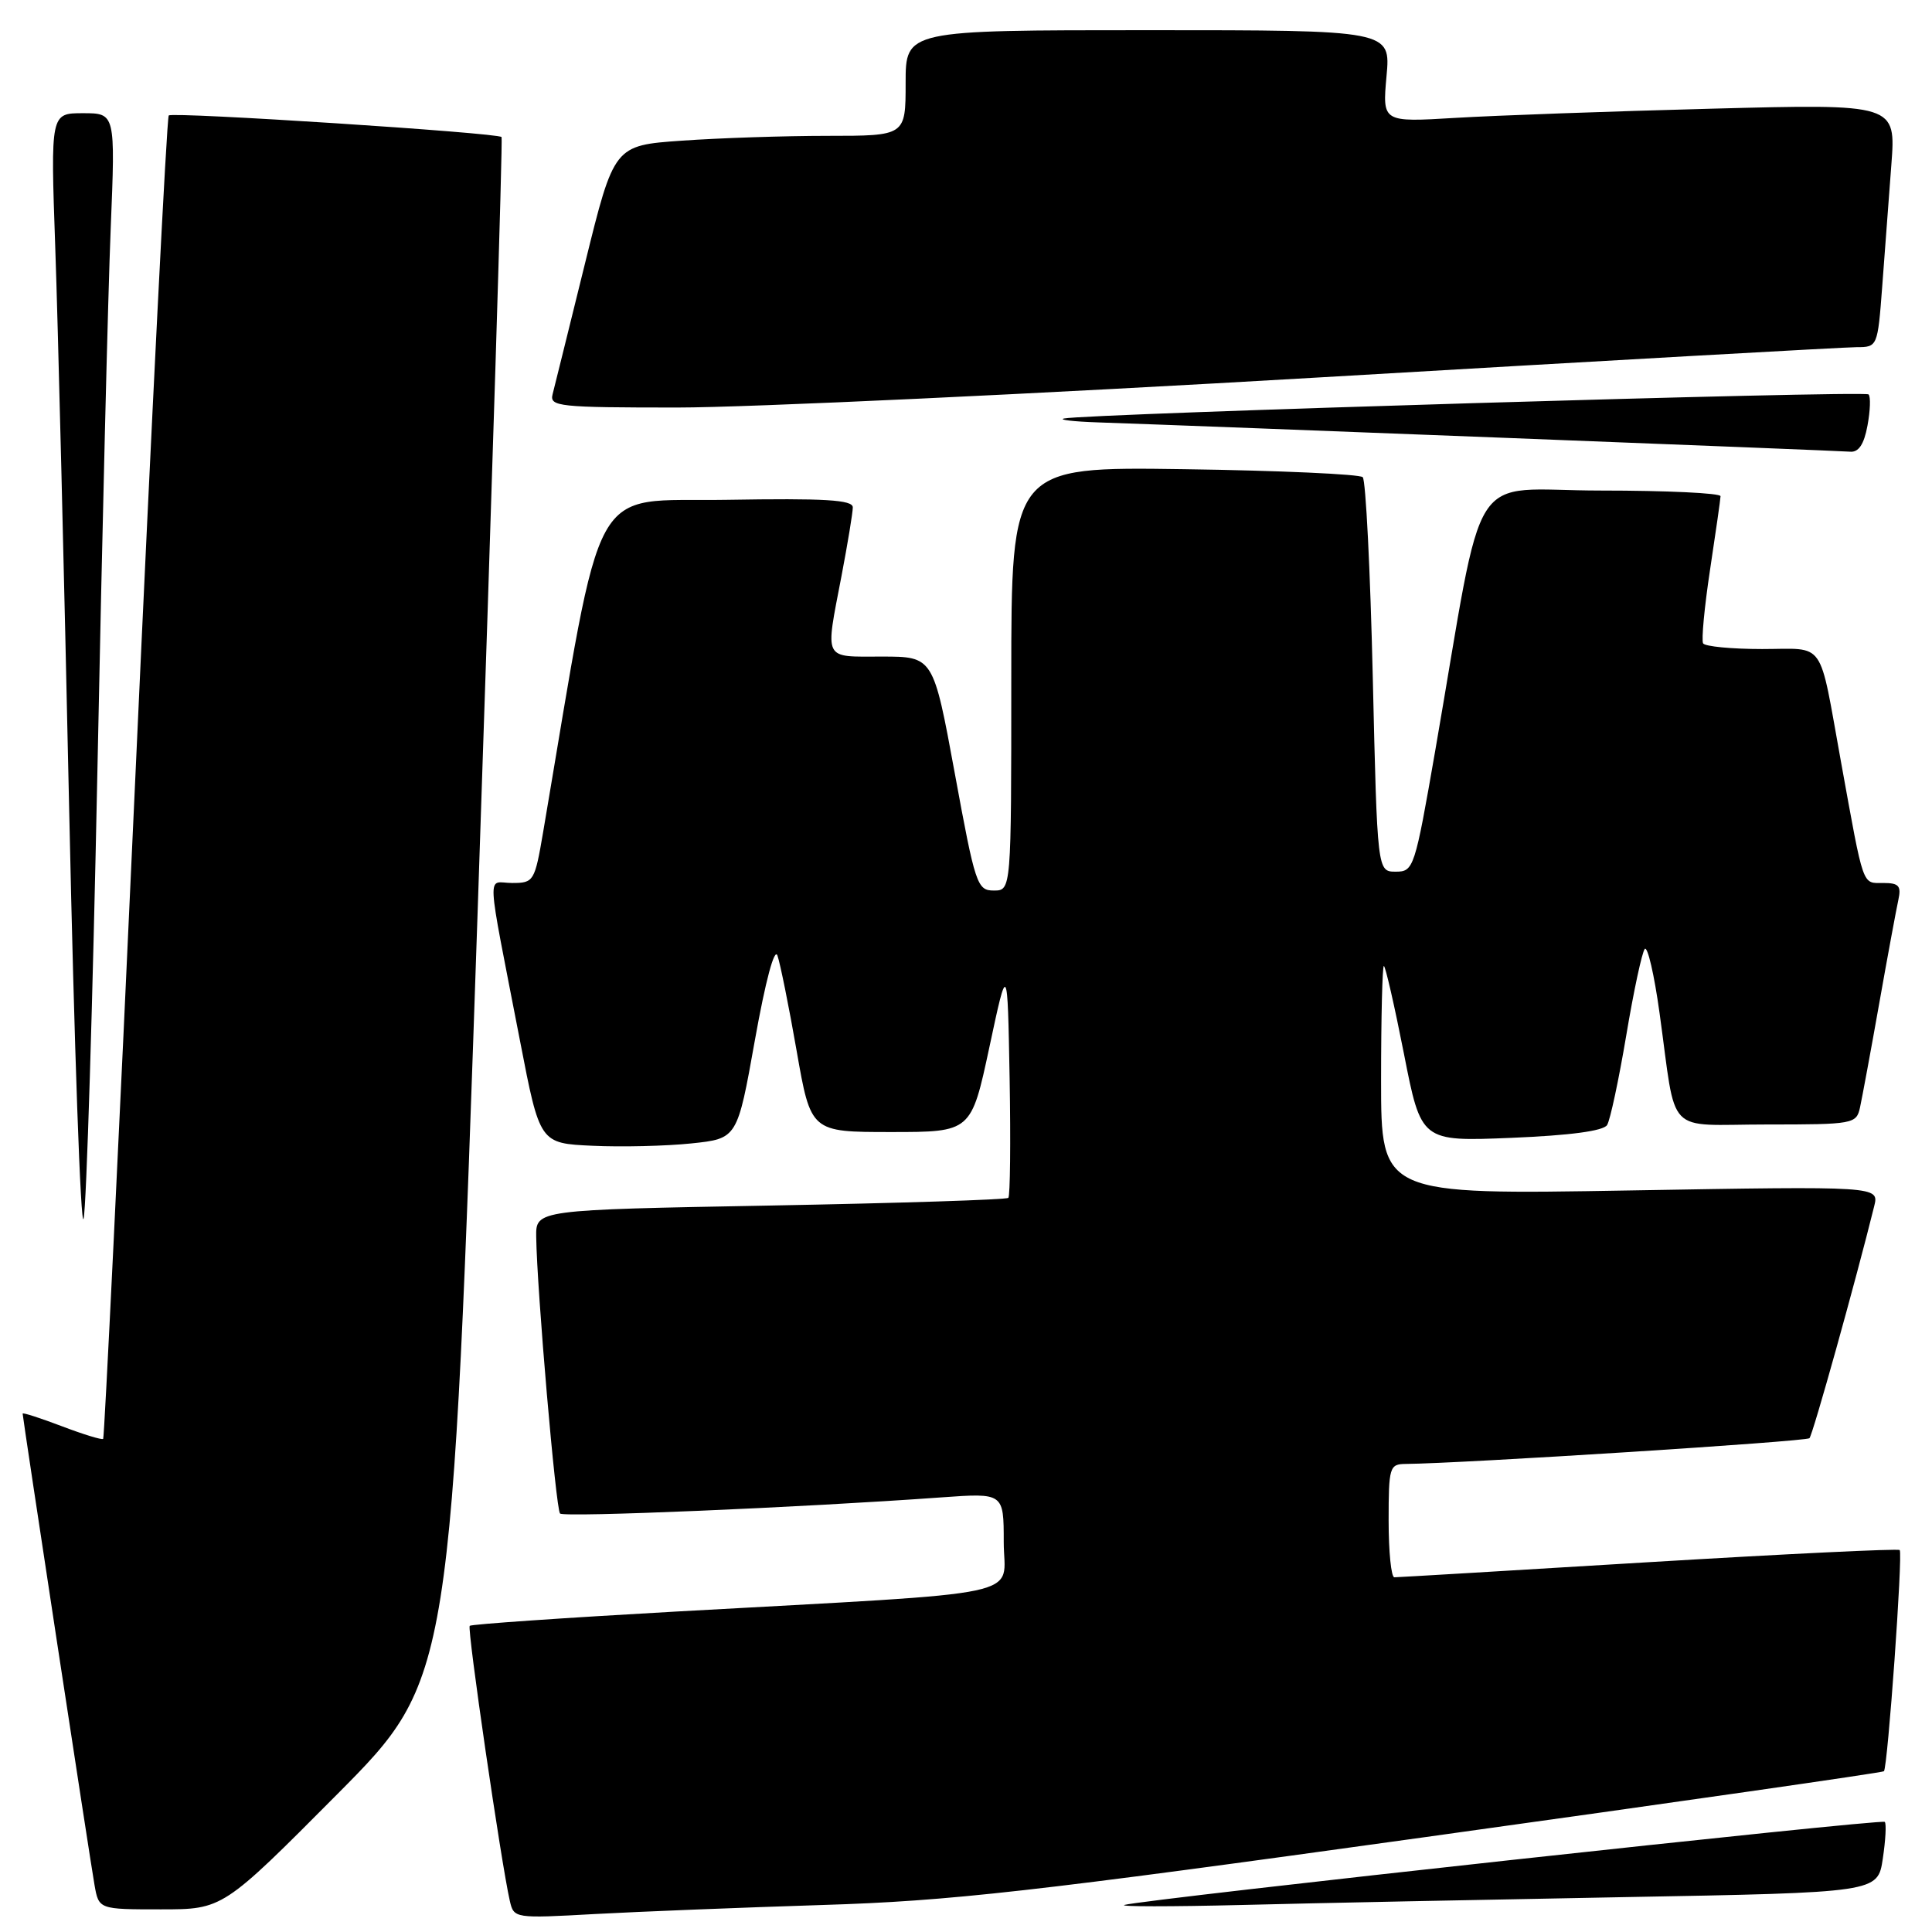 <?xml version="1.0" encoding="UTF-8" standalone="no"?>
<!DOCTYPE svg PUBLIC "-//W3C//DTD SVG 1.1//EN" "http://www.w3.org/Graphics/SVG/1.1/DTD/svg11.dtd" >
<svg xmlns="http://www.w3.org/2000/svg" xmlns:xlink="http://www.w3.org/1999/xlink" version="1.1" viewBox="0 0 256 256">
 <g >
 <path fill="currentColor"
d=" M 109.00 252.42 C 125.90 251.90 136.56 250.70 188.90 243.42 C 222.13 238.80 249.45 234.88 249.63 234.70 C 250.13 234.20 252.16 205.82 251.72 205.39 C 251.51 205.18 236.53 205.91 218.43 207.00 C 200.33 208.10 185.18 209.00 184.76 209.00 C 184.34 209.00 184.00 205.62 184.00 201.50 C 184.00 194.40 184.12 194.00 186.25 193.98 C 193.81 193.91 239.32 191.01 239.76 190.57 C 240.20 190.14 245.91 169.67 248.34 159.83 C 249.00 157.17 249.00 157.17 216.00 157.74 C 183.00 158.31 183.00 158.31 183.00 143.15 C 183.00 134.82 183.17 128.00 183.37 128.00 C 183.57 128.00 184.77 133.23 186.03 139.63 C 188.31 151.26 188.31 151.26 200.26 150.77 C 208.02 150.45 212.47 149.86 212.95 149.07 C 213.36 148.41 214.50 143.06 215.49 137.18 C 216.47 131.31 217.58 126.16 217.94 125.74 C 218.31 125.33 219.20 129.15 219.90 134.24 C 222.21 150.83 220.46 149.00 234.11 149.00 C 245.59 149.00 245.98 148.93 246.46 146.75 C 246.73 145.51 247.88 139.32 249.00 133.00 C 250.12 126.67 251.27 120.49 251.54 119.25 C 251.95 117.38 251.61 117.00 249.54 117.00 C 246.71 117.00 247.00 117.83 243.95 101.00 C 240.95 84.46 242.02 86.00 233.49 86.00 C 229.44 86.00 225.92 85.66 225.67 85.25 C 225.43 84.84 225.84 80.45 226.59 75.50 C 227.34 70.55 227.97 66.16 227.98 65.75 C 227.99 65.34 220.85 65.00 212.12 65.00 C 194.17 65.00 196.89 60.72 190.17 99.50 C 187.47 115.05 187.32 115.50 184.95 115.50 C 182.50 115.50 182.50 115.50 181.90 89.73 C 181.57 75.56 180.97 63.64 180.57 63.23 C 180.17 62.83 169.52 62.35 156.92 62.17 C 134.00 61.84 134.00 61.84 134.00 89.92 C 134.00 118.00 134.00 118.00 131.68 118.00 C 129.48 118.00 129.22 117.23 126.52 102.50 C 123.67 87.00 123.67 87.00 116.84 87.00 C 108.99 87.00 109.33 87.68 111.50 76.34 C 112.32 72.03 113.00 67.93 113.00 67.23 C 113.00 66.23 109.30 66.01 96.25 66.23 C 77.85 66.53 80.08 62.48 71.97 110.25 C 70.85 116.80 70.73 117.00 67.86 117.00 C 64.48 117.00 64.34 114.35 68.92 138.00 C 71.53 151.50 71.53 151.50 78.52 151.82 C 82.36 152.00 88.25 151.86 91.60 151.51 C 97.70 150.87 97.70 150.87 100.03 137.81 C 101.44 129.93 102.63 125.50 103.02 126.63 C 103.38 127.66 104.53 133.34 105.56 139.25 C 107.44 150.00 107.44 150.00 118.06 150.00 C 128.69 150.00 128.69 150.00 131.10 138.75 C 133.50 127.50 133.50 127.50 133.78 142.89 C 133.93 151.35 133.85 158.48 133.61 158.72 C 133.37 158.97 119.18 159.42 102.08 159.74 C 71.00 160.31 71.00 160.31 71.05 163.90 C 71.15 170.97 73.65 199.99 74.21 200.55 C 74.74 201.08 106.09 199.76 124.75 198.41 C 133.00 197.82 133.00 197.82 133.00 204.32 C 133.00 211.83 137.50 210.87 89.56 213.54 C 74.75 214.37 62.45 215.22 62.24 215.43 C 61.87 215.79 66.41 246.88 67.55 251.86 C 68.09 254.20 68.16 254.21 78.80 253.62 C 84.68 253.30 98.28 252.76 109.00 252.42 Z  M 44.68 237.75 C 59.83 222.50 59.83 222.50 63.30 120.50 C 65.20 64.40 66.63 18.35 66.46 18.16 C 65.95 17.59 22.87 14.80 22.36 15.30 C 22.10 15.56 20.11 55.06 17.93 103.07 C 15.75 151.08 13.83 190.50 13.67 190.66 C 13.51 190.82 11.05 190.07 8.19 188.98 C 5.34 187.90 3.00 187.14 3.00 187.31 C 3.00 187.84 11.92 246.37 12.52 249.75 C 13.09 253.00 13.09 253.00 21.31 253.00 C 29.52 253.00 29.52 253.00 44.68 237.75 Z  M 215.15 251.38 C 248.81 250.77 248.81 250.77 249.48 246.29 C 249.85 243.83 249.97 241.63 249.74 241.41 C 249.32 240.98 151.67 251.65 149.00 252.41 C 148.18 252.65 155.15 252.65 164.50 252.42 C 173.85 252.18 196.64 251.72 215.15 251.38 Z  M 12.91 102.00 C 13.53 70.92 14.32 38.64 14.67 30.25 C 15.29 15.00 15.29 15.00 10.99 15.00 C 6.70 15.00 6.70 15.00 7.32 32.75 C 7.67 42.51 8.50 76.13 9.17 107.47 C 9.84 138.80 10.70 163.10 11.08 161.47 C 11.46 159.83 12.28 133.07 12.91 102.00 Z  M 247.45 56.40 C 247.82 54.42 247.89 52.55 247.59 52.26 C 247.07 51.73 143.94 54.82 141.00 55.45 C 140.18 55.62 142.20 55.86 145.50 55.97 C 159.90 56.46 243.66 59.72 245.14 59.85 C 246.27 59.96 246.99 58.89 247.45 56.40 Z  M 175.00 50.00 C 212.54 47.80 244.50 46.00 246.02 46.00 C 248.77 46.00 248.80 45.93 249.40 38.00 C 249.73 33.60 250.28 26.35 250.61 21.88 C 251.23 13.76 251.23 13.76 226.86 14.40 C 213.46 14.75 198.15 15.30 192.84 15.62 C 183.17 16.20 183.17 16.20 183.72 10.10 C 184.28 4.00 184.28 4.00 152.14 4.00 C 120.00 4.00 120.00 4.00 120.00 11.00 C 120.00 18.00 120.00 18.00 109.65 18.00 C 103.96 18.00 95.27 18.29 90.34 18.64 C 81.37 19.27 81.37 19.27 77.52 34.89 C 75.40 43.47 73.47 51.29 73.22 52.25 C 72.80 53.87 74.07 54.00 89.76 54.00 C 99.10 54.00 137.46 52.20 175.00 50.00 Z "/>
</g>
</svg>